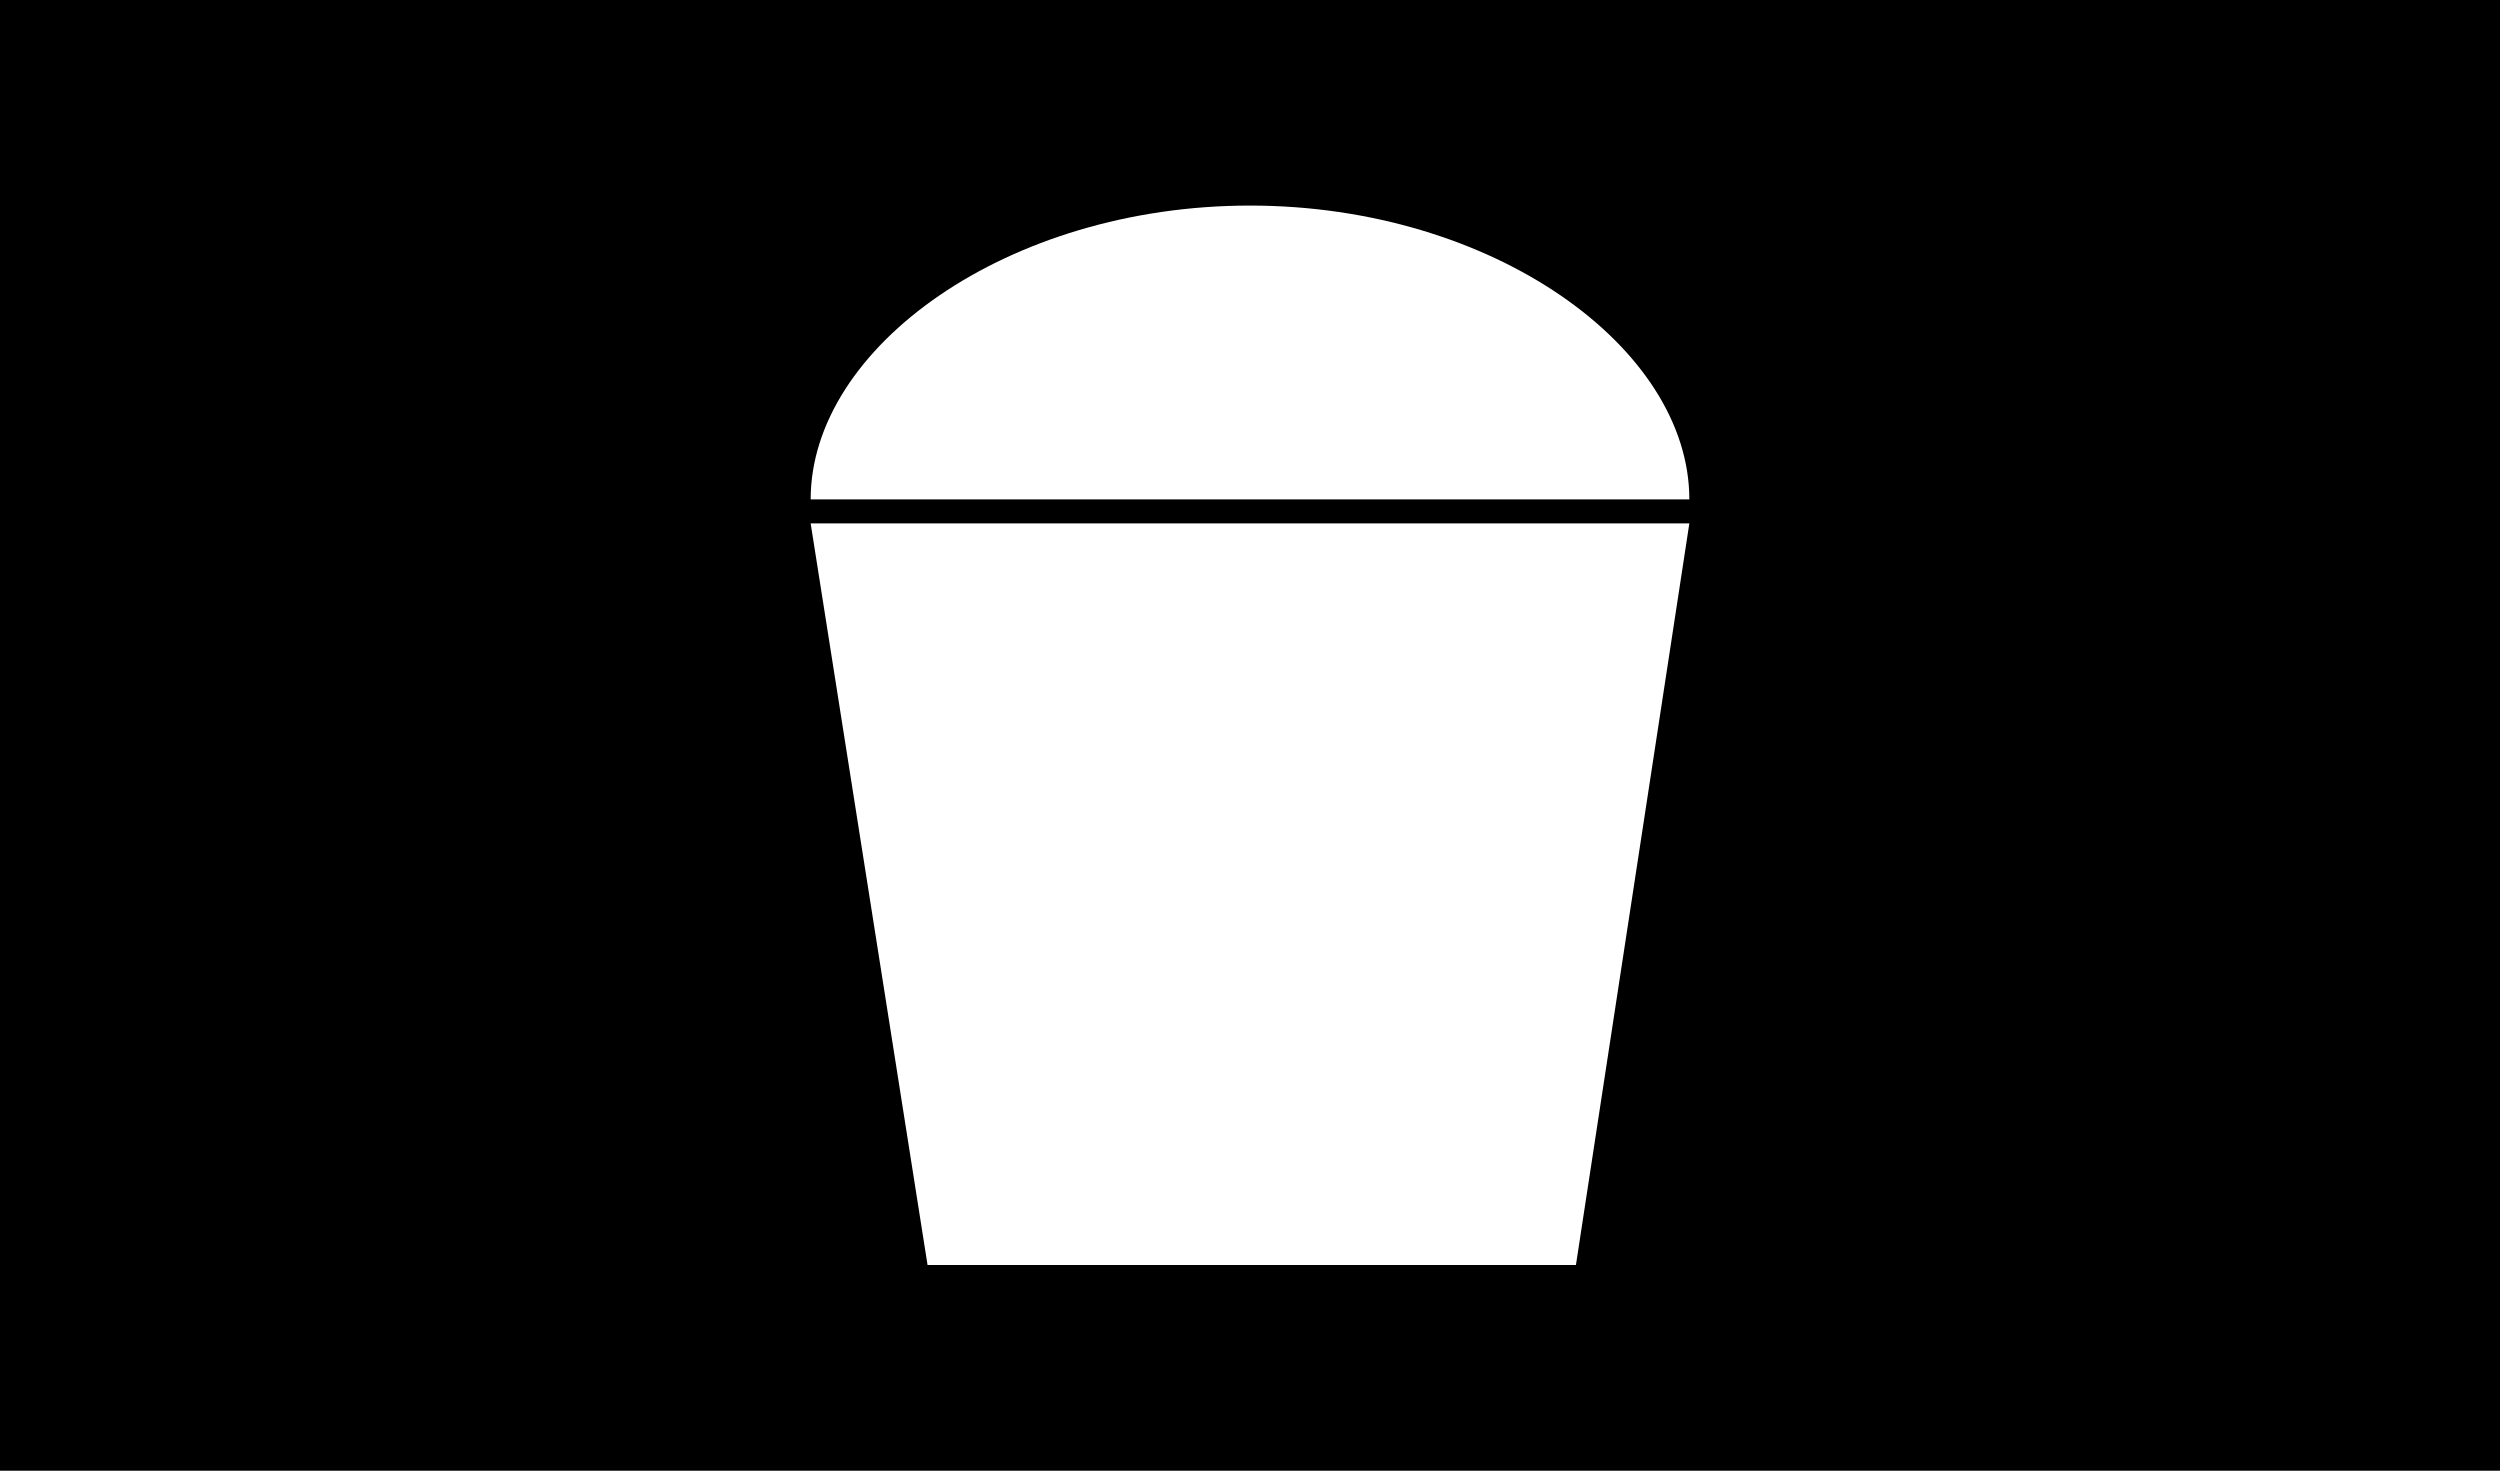 <?xml version="1.0" encoding="UTF-8" standalone="no"?>
<!DOCTYPE svg PUBLIC "-//W3C//DTD SVG 1.1//EN" "http://www.w3.org/Graphics/SVG/1.1/DTD/svg11.dtd">
<svg width="100%" height="100%" viewBox="0 0 34 20" version="1.1" xmlns="http://www.w3.org/2000/svg" xmlns:xlink="http://www.w3.org/1999/xlink" xml:space="preserve" xmlns:serif="http://www.serif.com/" style="fill-rule:evenodd;clip-rule:evenodd;stroke-linecap:round;stroke-linejoin:round;stroke-miterlimit:10;">
    <rect x="0" y="0" width="34" height="20" fill="#808080" stroke="none"/>
    <g transform="matrix(0.204,0,0,0.2,0,0)">
        <rect x="0" y="0.053" width="166.651" height="99.894" style="fill:rgb(169,255,29);"/>
        <rect x="0" y="0.053" width="166.667" height="99.894" style="stroke:black;stroke-width:5.15px;"/>
        <path d="M59.335,16.895L104.998,16.895" style="fill:none;fill-rule:nonzero;stroke:black;stroke-width:5.15px;"/>
        <g>
            <path d="M112.623,35.592L54.044,35.592L61.837,86.021L112.623,86.021L105.062,86.021L112.623,35.592Z" style="fill:white;"/>
            <path d="M83.333,13.979C99.498,13.979 112.623,23.612 112.623,33.959L54.044,33.959C54.044,23.612 67.168,13.979 83.333,13.979Z" style="fill:white;"/>
        </g>
    </g>
</svg>
